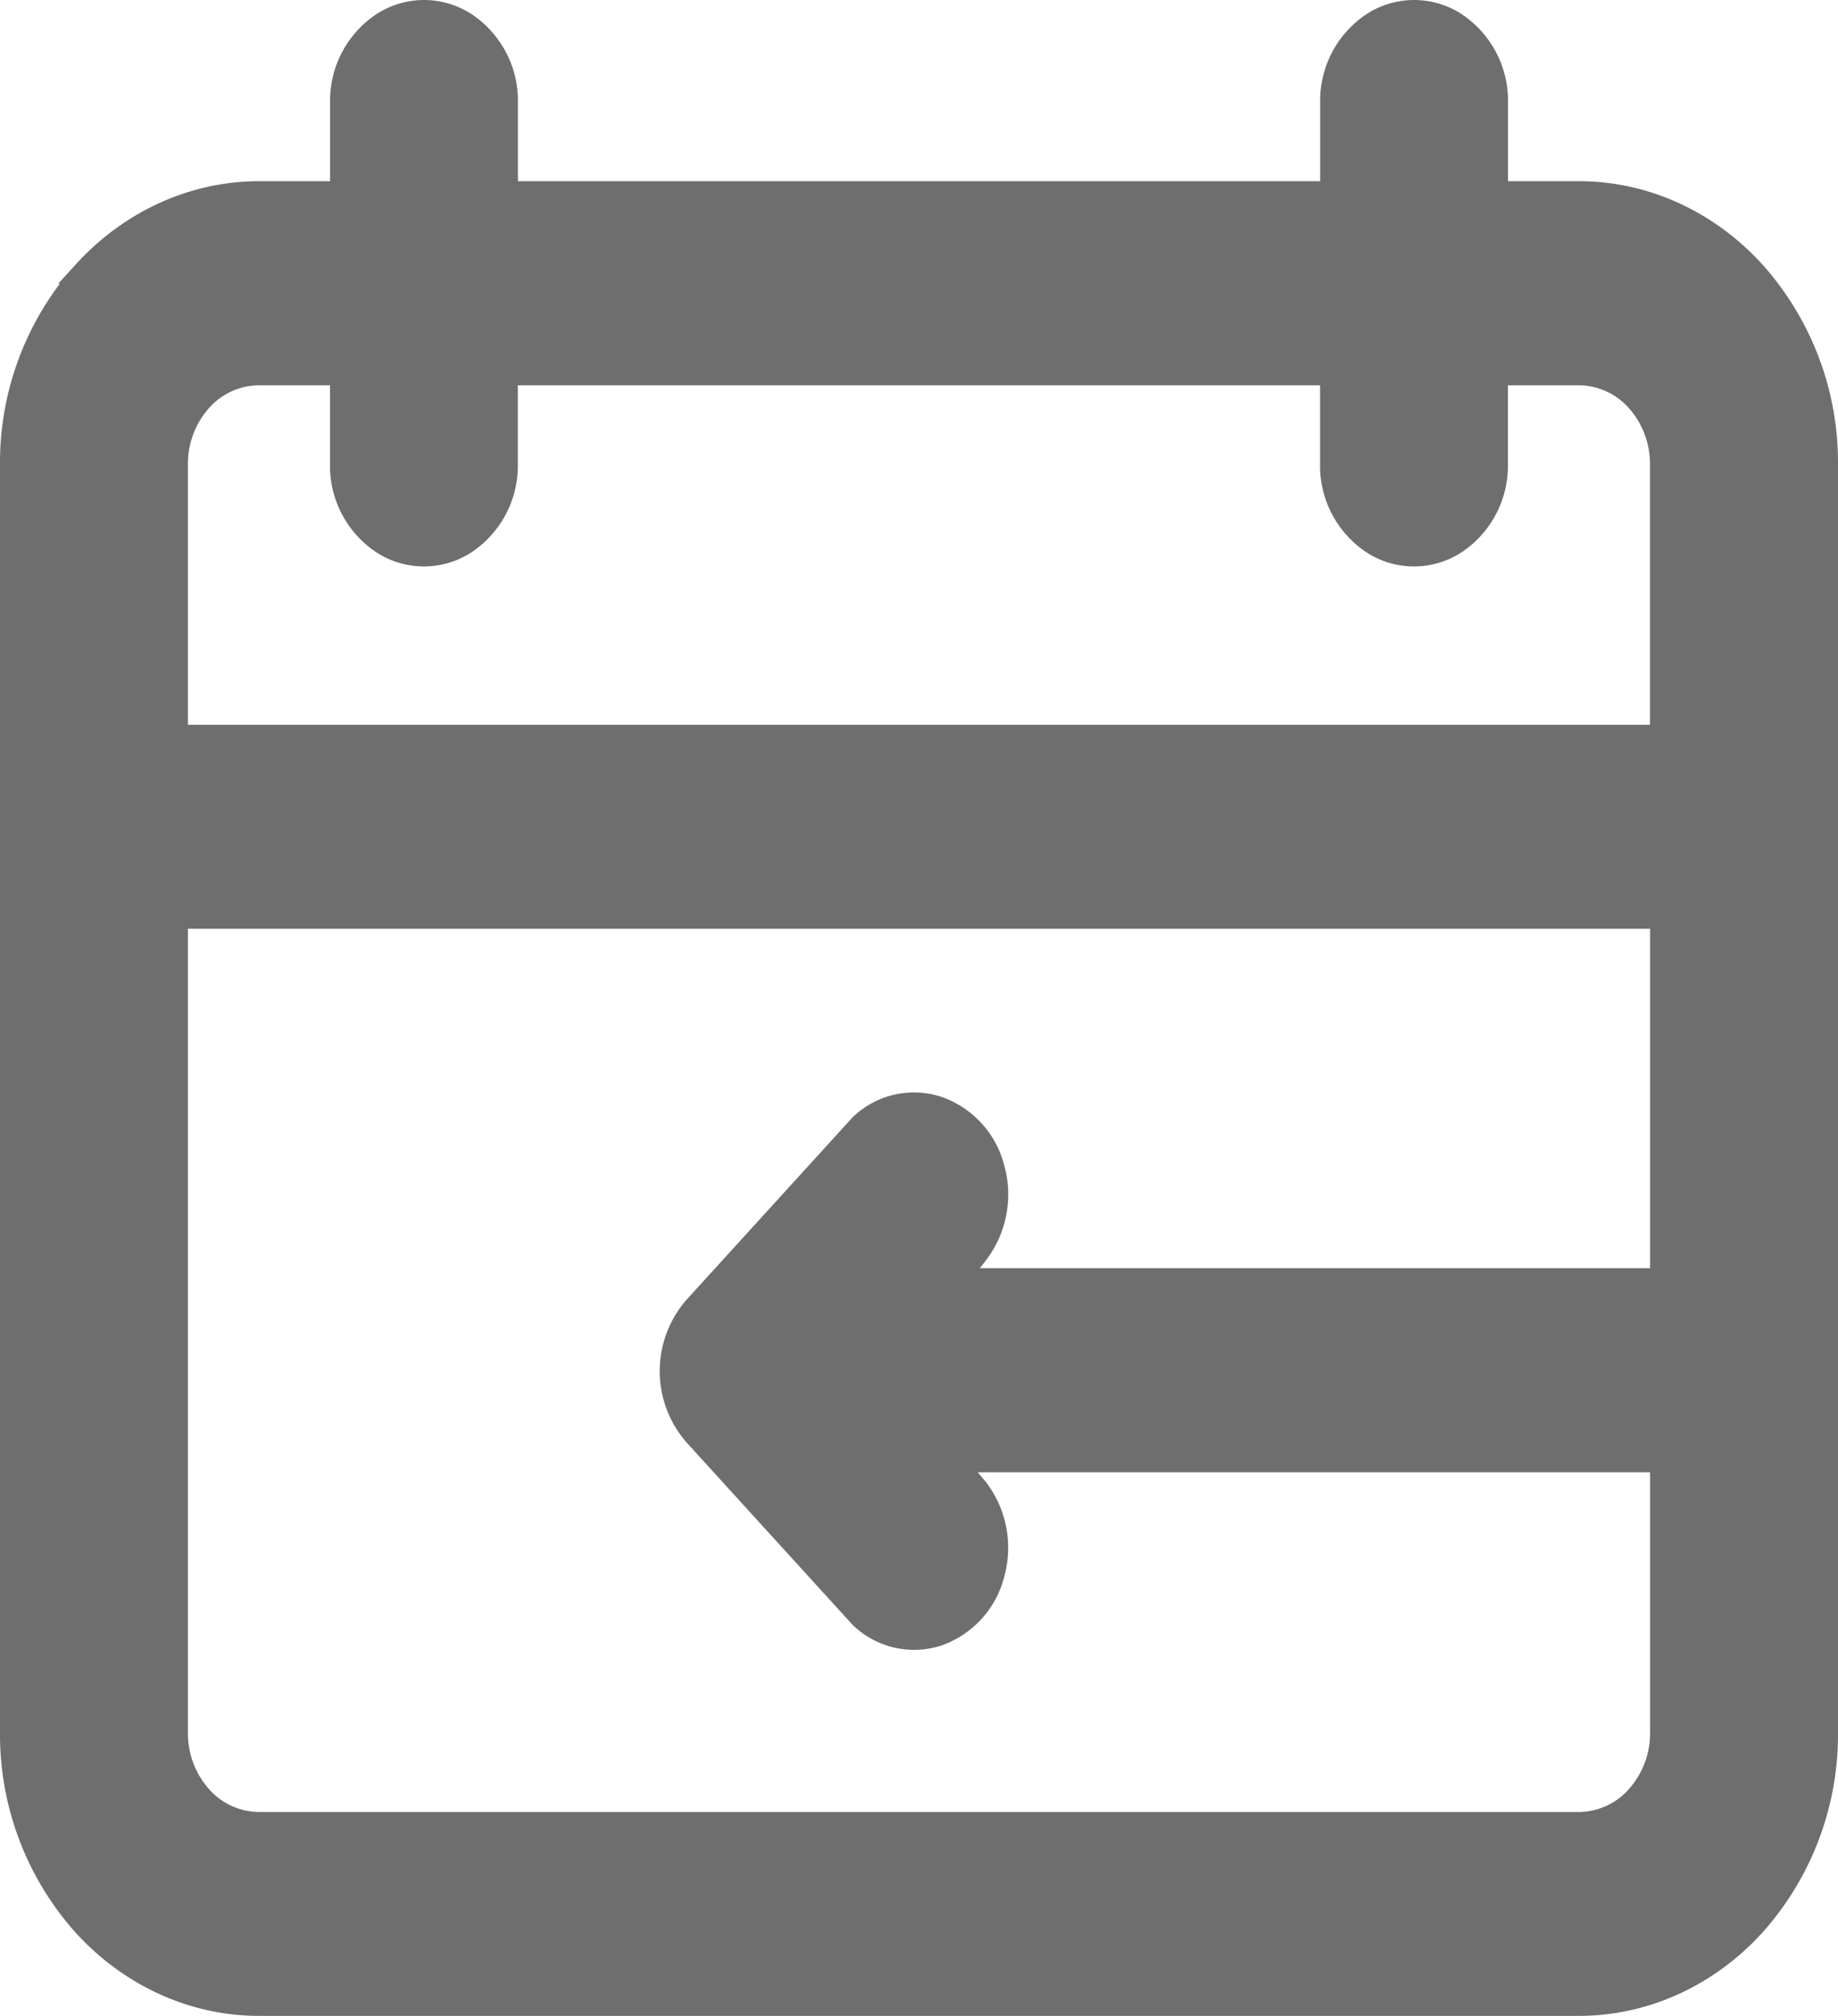 <svg xmlns="http://www.w3.org/2000/svg" viewBox="0 0 401.19 440"><defs><style>.cls-1{fill:#6e6e6e;stroke:#6e6e6e;stroke-miterlimit:10;stroke-width:5px;}</style></defs><g id="Layer_2" data-name="Layer 2"><g id="Layer_1-2" data-name="Layer 1"><path class="cls-1" d="M344.66,398H56.53a17.22,17.22,0,0,1-12.74-5.79,20.82,20.82,0,0,1-5.27-14v-178H362.67v79.09H208l5.24-5.76a21.1,21.1,0,0,0,3.56-18.46,18.93,18.93,0,0,0-12.14-13.32,16.74,16.74,0,0,0-16.81,3.9l-36,39.55a21.14,21.14,0,0,0,0,28.11l36,39.54a16.74,16.74,0,0,0,16.81,3.94,19,19,0,0,0,12.14-13.36A21.13,21.13,0,0,0,213.22,325L208,318.86H362.67v59.32a20.82,20.82,0,0,1-5.27,14A17.22,17.22,0,0,1,344.66,398ZM56.53,81.59h18v19.77a20.16,20.16,0,0,0,9,17.11,16.52,16.52,0,0,0,18,0,20.19,20.19,0,0,0,9-17.11V81.59H290.64v19.77a20.16,20.16,0,0,0,9,17.11,16.52,16.52,0,0,0,18,0,20.17,20.17,0,0,0,9-17.11V81.59h18a17.26,17.26,0,0,1,12.74,5.79,20.82,20.82,0,0,1,5.27,14v59.32H38.52V101.36a20.82,20.82,0,0,1,5.27-14A17.26,17.26,0,0,1,56.53,81.59ZM344.66,42.05h-18V22.27a20.17,20.17,0,0,0-9-17.1,16.52,16.52,0,0,0-18,0,20.16,20.16,0,0,0-9,17.1V42.05H110.55V22.27a20.18,20.18,0,0,0-9-17.1,16.52,16.52,0,0,0-18,0,20.16,20.16,0,0,0-9,17.1V42.05h-18c-14.32,0-28.07,6.25-38.2,17.38A62.33,62.33,0,0,0,2.5,101.36V378.18a62.34,62.34,0,0,0,15.83,41.94c10.13,11.12,23.88,17.38,38.2,17.38H344.66c14.35,0,28.07-6.26,38.2-17.38a62.34,62.34,0,0,0,15.83-41.94V101.36a62.33,62.33,0,0,0-15.83-41.93C372.73,48.3,359,42.05,344.66,42.05"/></g></g></svg>